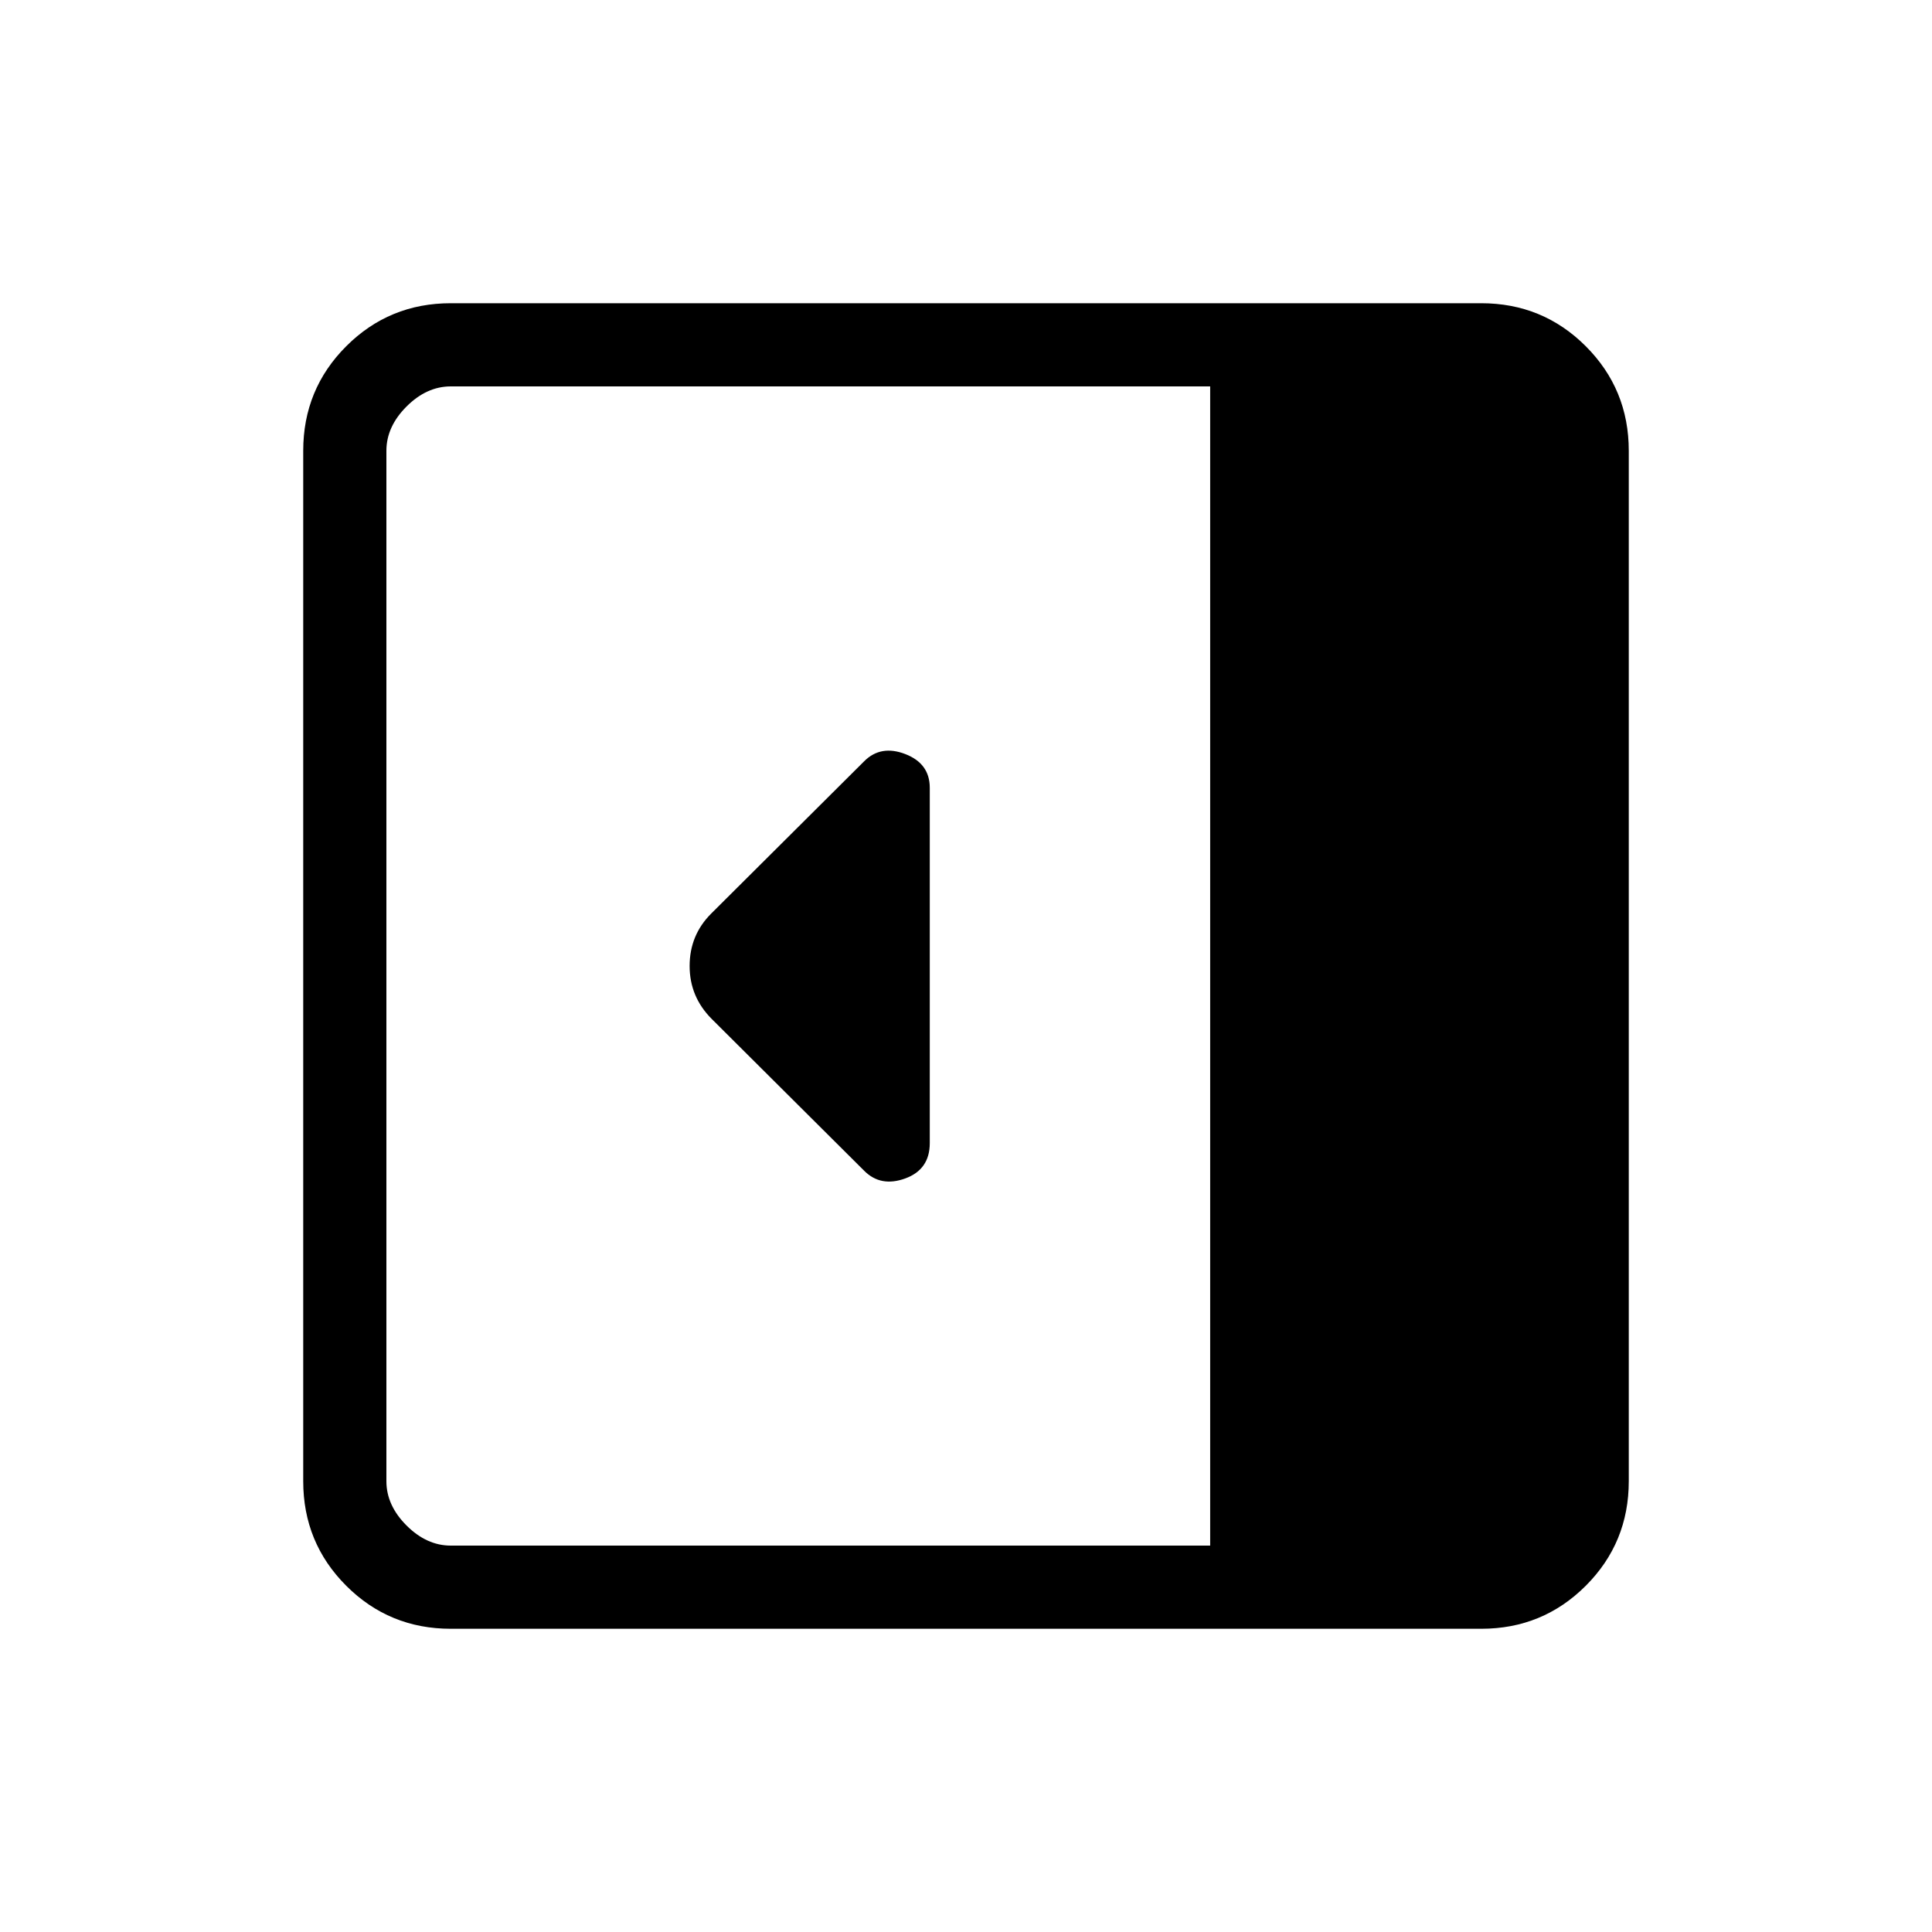 <svg xmlns="http://www.w3.org/2000/svg" height="40" viewBox="0 -960 960 960" width="40"><path d="M462-392v-176.55q0-12.06-12.17-16.76-12.16-4.69-20.41 3.56l-76.05 75.72q-10.7 10.7-10.7 26.03 0 15.33 11 26.33l75.77 75.45q8.23 8.22 20.39 3.78Q462-378.89 462-392ZM224-150.67q-30.58 0-51.96-21.37-21.37-21.38-21.37-51.96v-512q0-30.58 21.37-51.96 21.38-21.37 51.96-21.37h512q30.58 0 51.96 21.37 21.37 21.38 21.37 51.96v512q0 30.58-21.37 51.96-21.38 21.37-51.96 21.37H224ZM601.33-192v-576H224q-12 0-22 10t-10 22v512q0 12 10 22t22 10h377.33Z"/></svg>